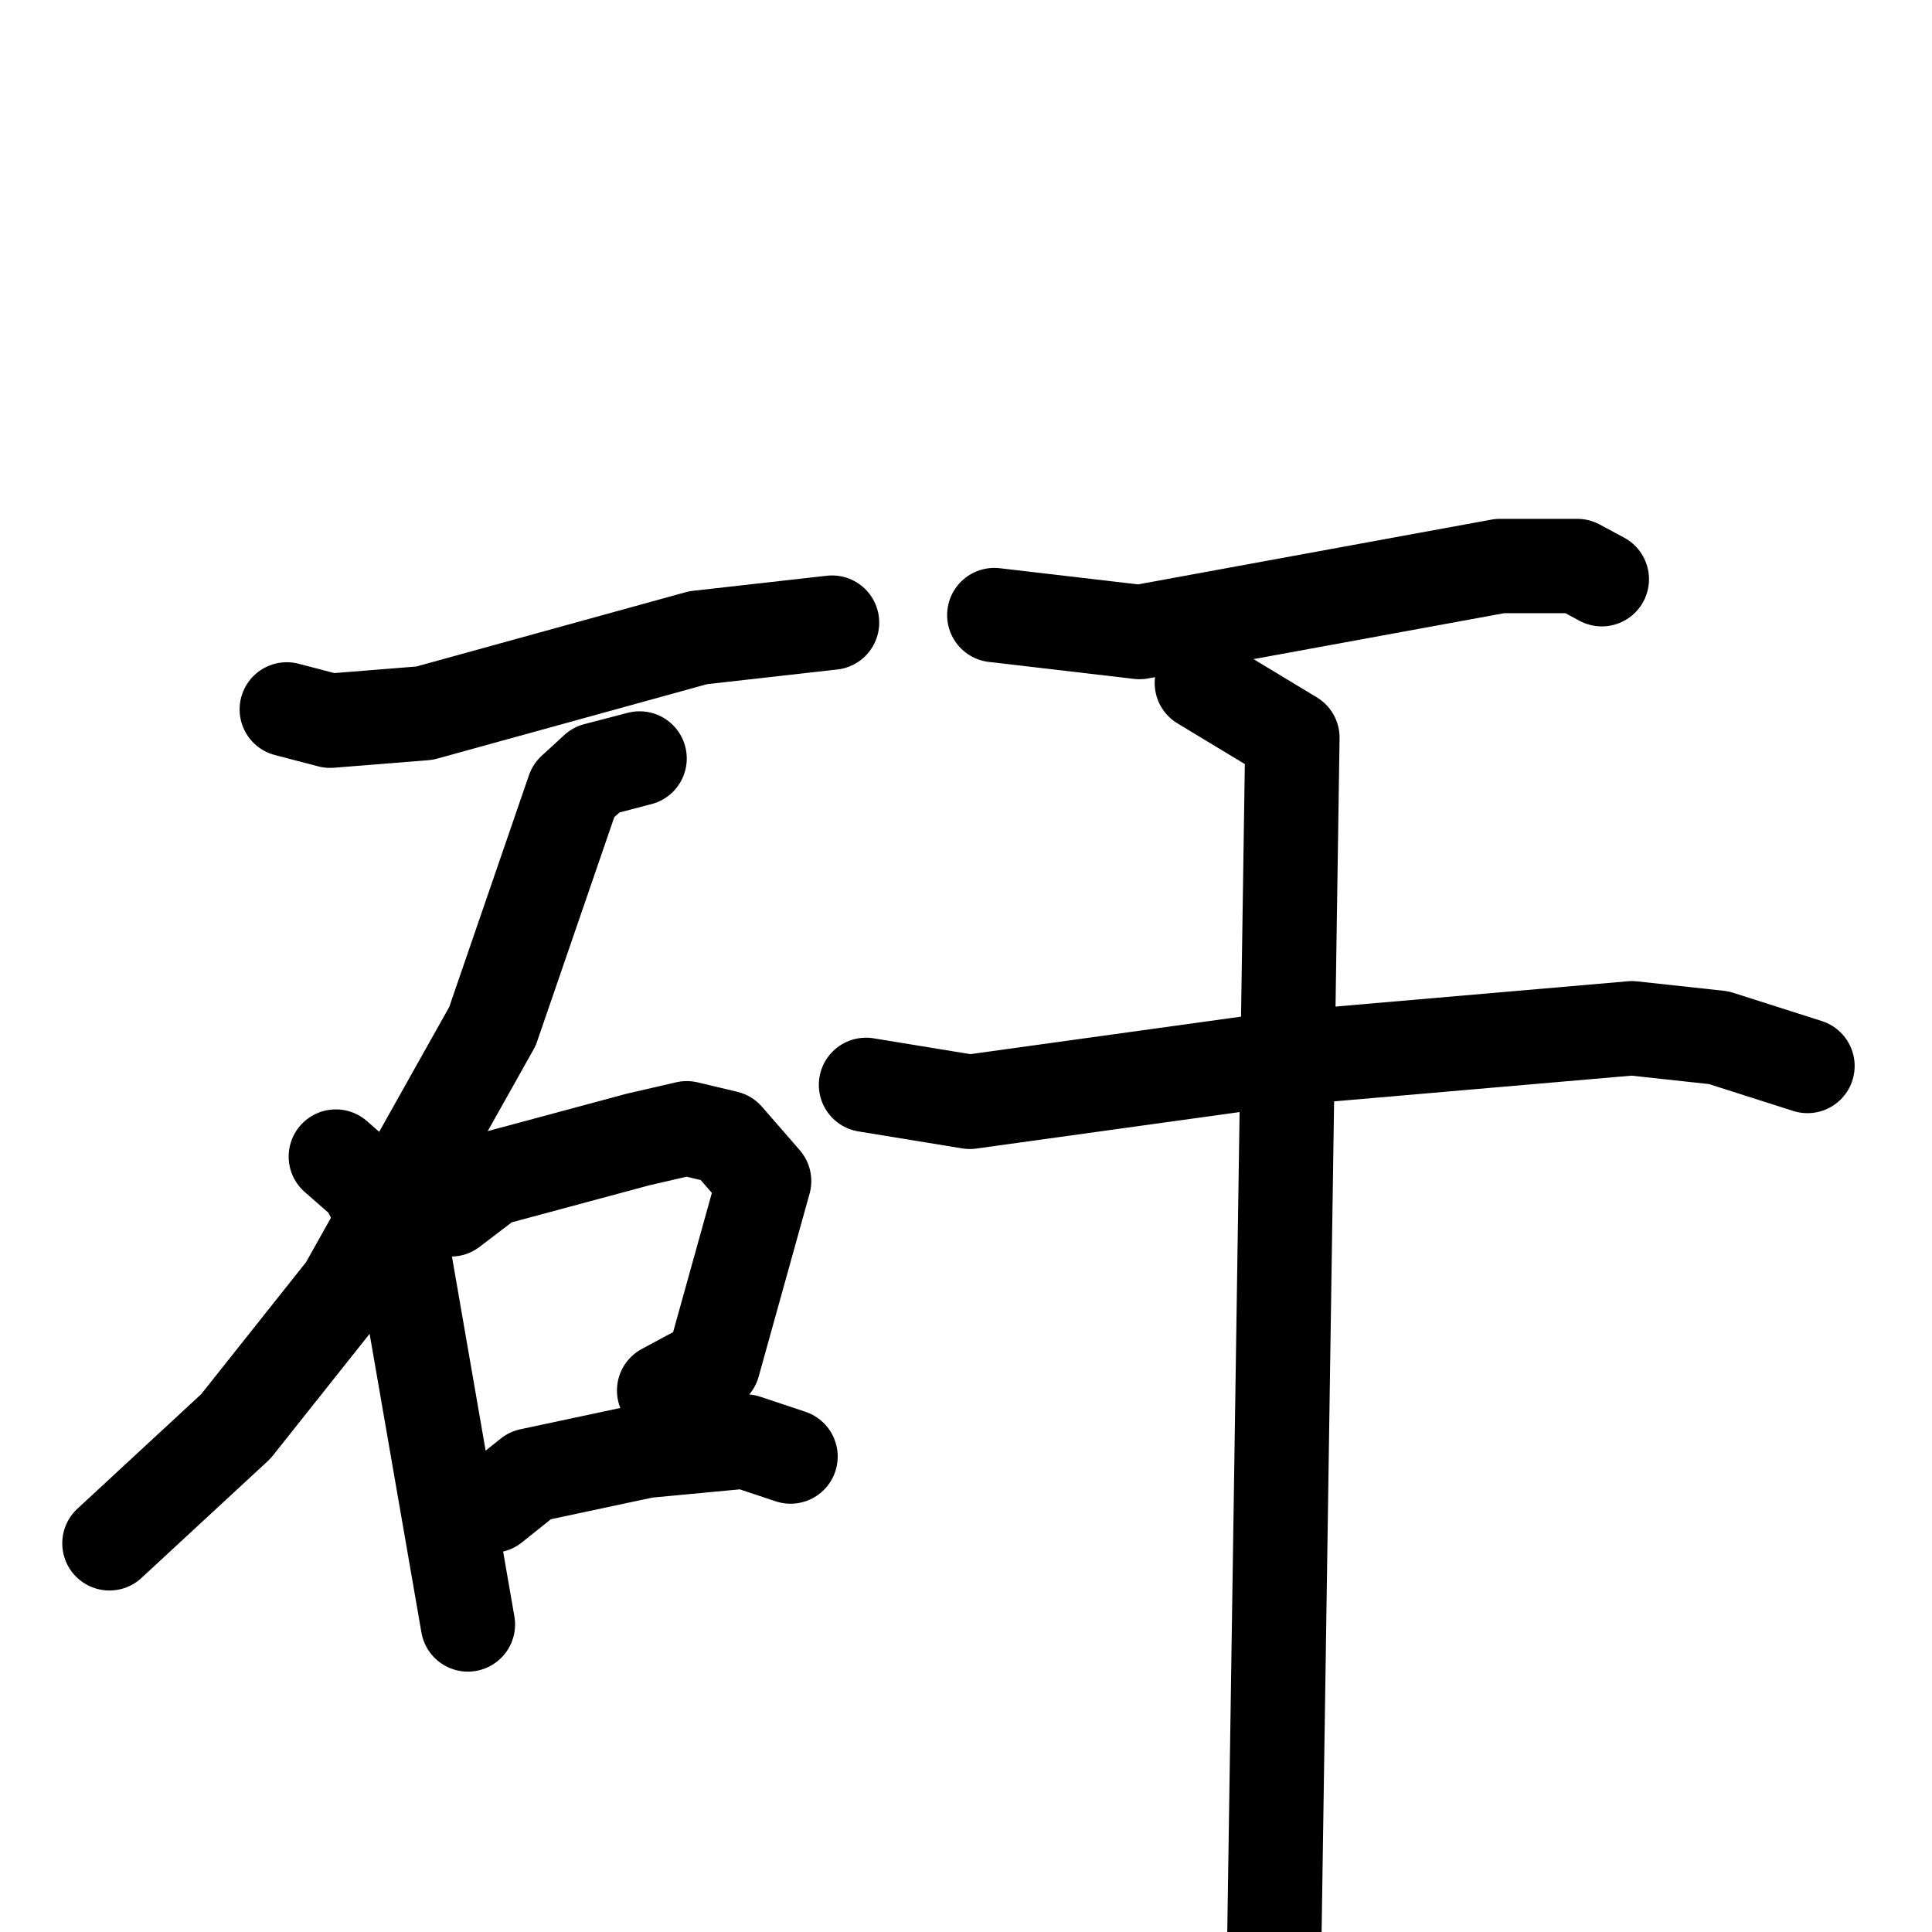 <svg xmlns="http://www.w3.org/2000/svg" viewBox="0 0 1024 1024">
  <g style="fill:none;stroke:#000000;stroke-width:50;stroke-linecap:round;stroke-linejoin:round;" transform="scale(1, 1) translate(0, 0)">
    <path d="M 152.0,376.0 L 175.0,382.0 L 225.0,378.0 L 370.0,338.0 L 441.0,330.0"/>
    <path d="M 339.0,402.0 L 316.0,408.0 L 304.0,419.0 L 261.0,544.0 L 183.0,683.0 L 125.0,756.0 L 58.0,818.0"/>
    <path d="M 178.0,613.0 L 194.0,627.0 L 214.0,665.0 L 248.0,861.0"/>
    <path d="M 239.0,641.0 L 260.0,625.0 L 338.0,604.0 L 364.0,598.0 L 385.0,603.0 L 405.0,626.0 L 378.0,723.0 L 352.0,737.0"/>
    <path d="M 261.0,798.0 L 281.0,782.0 L 342.0,769.0 L 395.0,764.0 L 419.0,772.0"/>
    <path d="M 527.0,326.0 L 604.0,335.0 L 795.0,300.0 L 836.0,300.0 L 849.0,307.0"/>
    <path d="M 459.0,575.0 L 514.0,584.0 L 680.0,561.0 L 865.0,545.0 L 911.0,550.0 L 958.0,565.0"/>
    <path d="M 637.0,362.0 L 685.0,391.0 L 675.0,1056.0"/>
  </g>
</svg>
